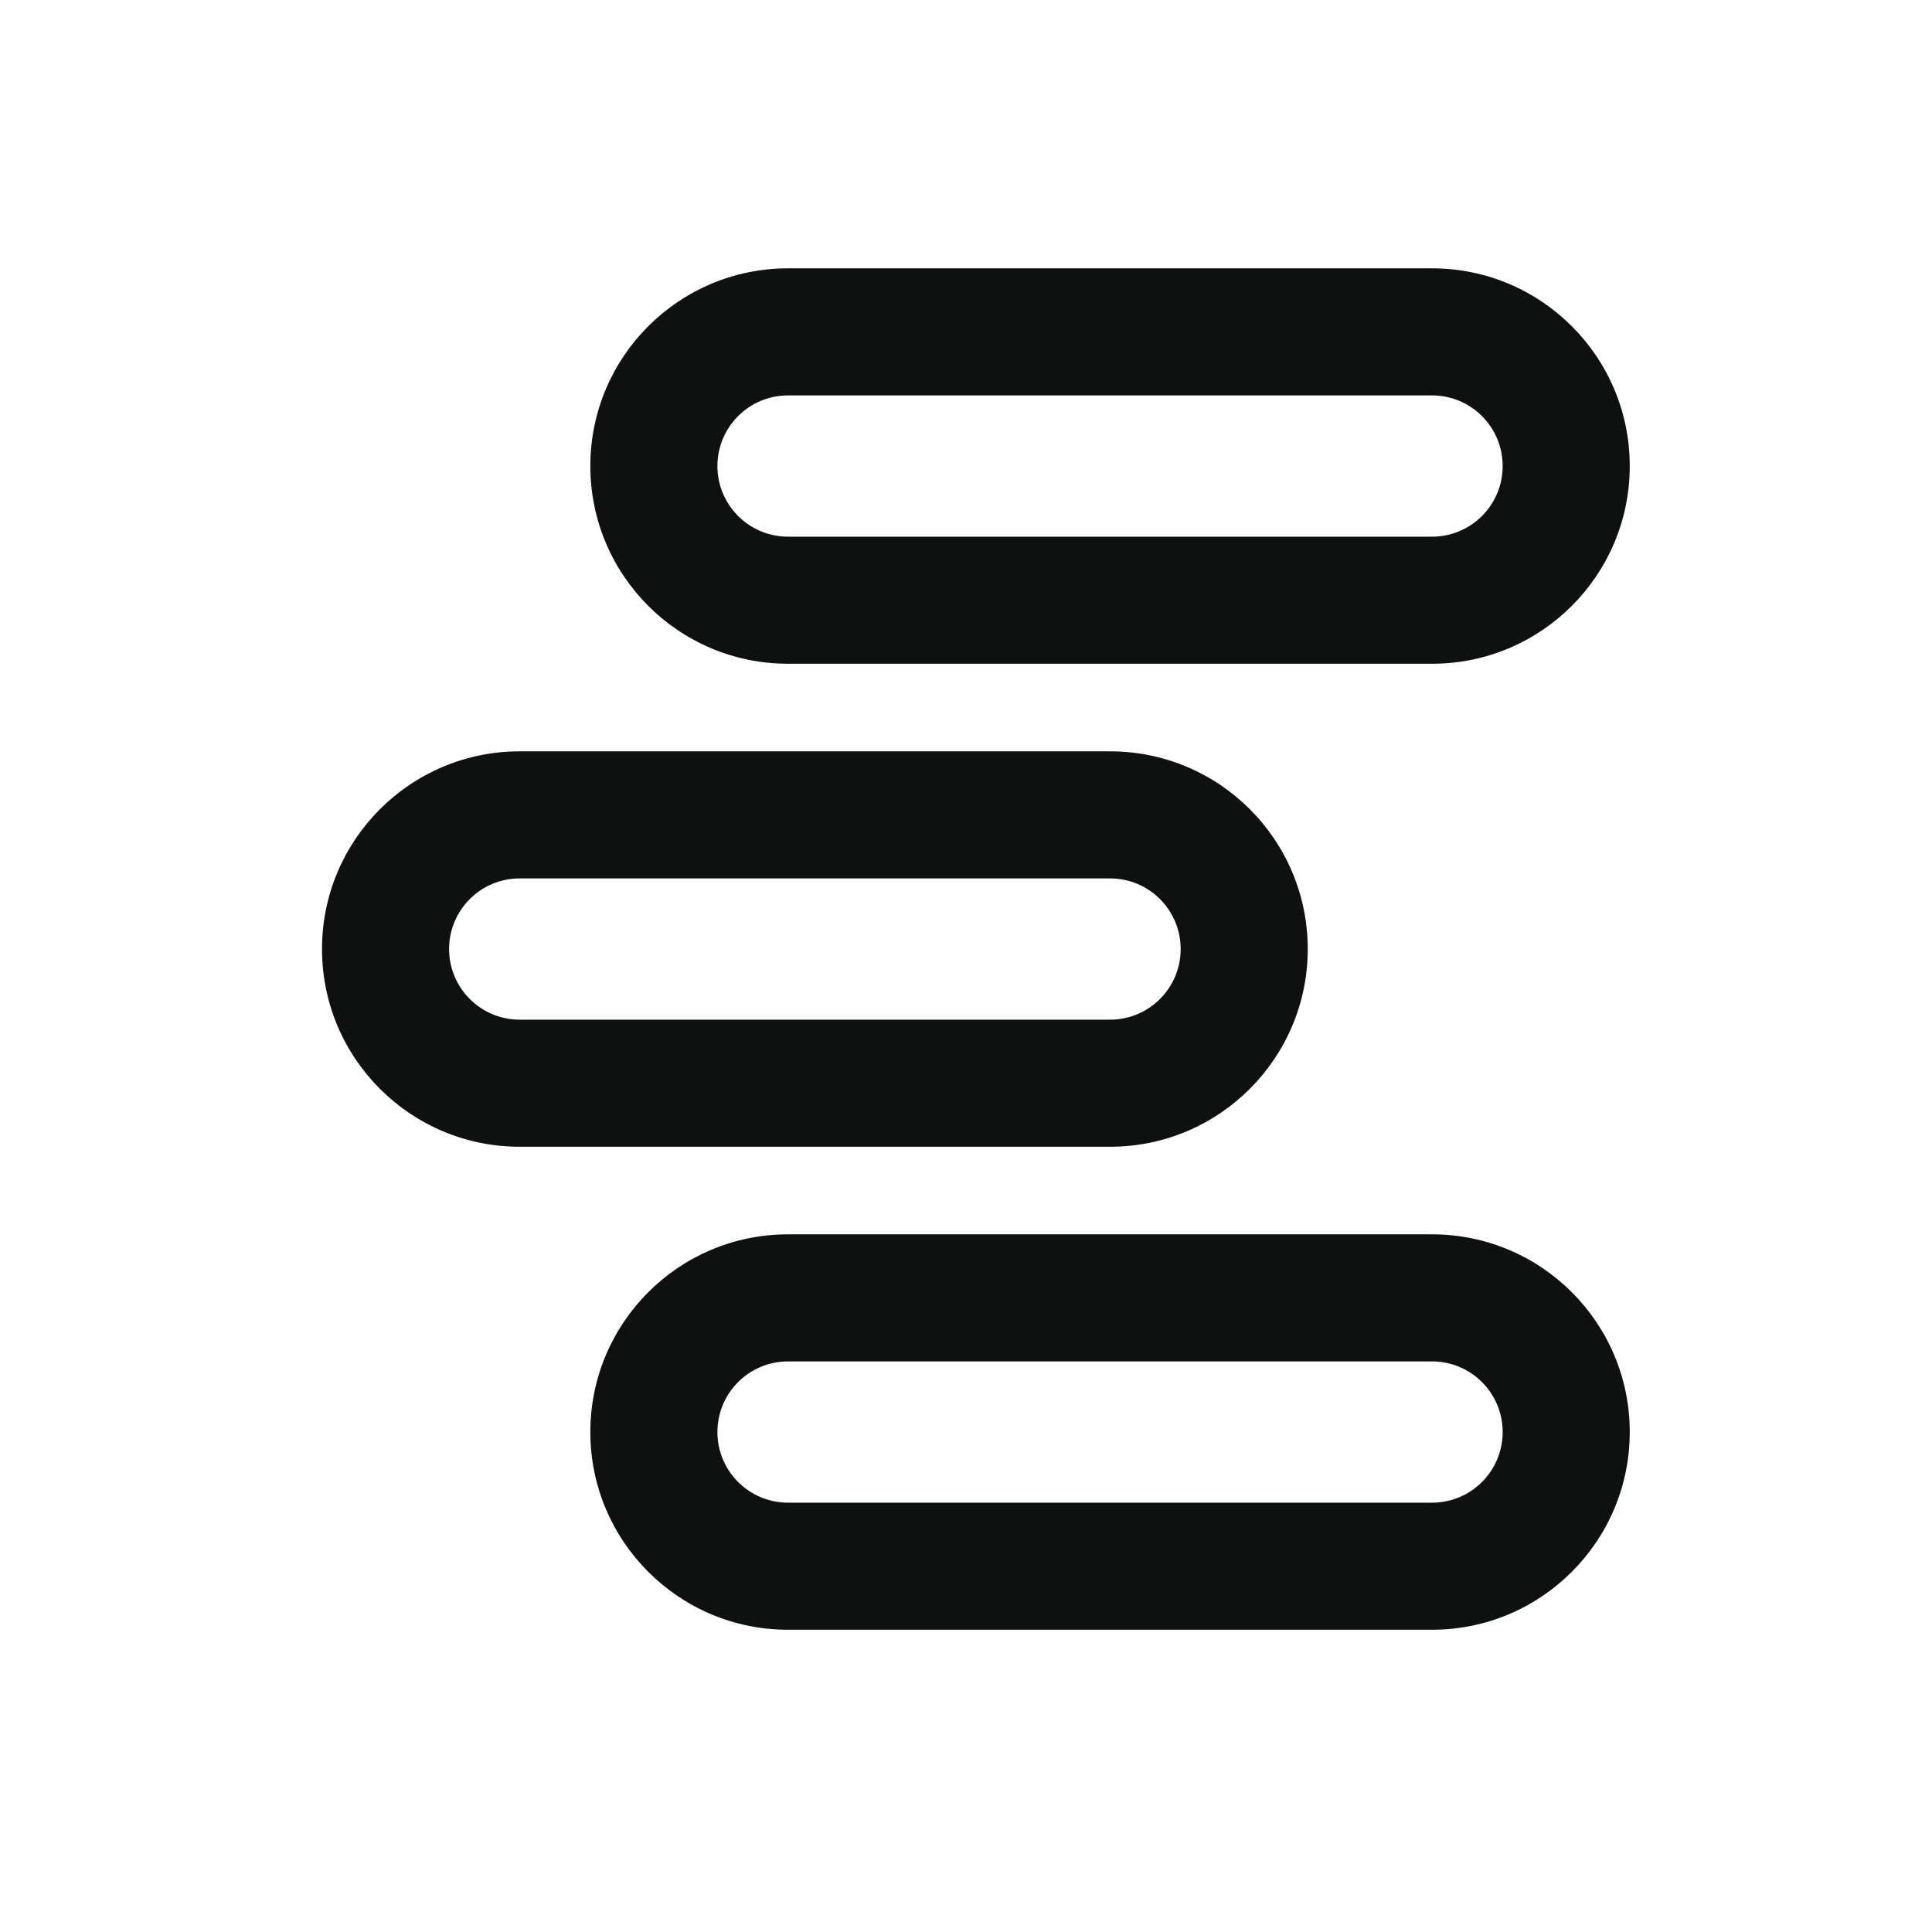 <svg width="36" height="36" viewBox="0 0 36 36" fill="none" xmlns="http://www.w3.org/2000/svg">
<path fill-rule="evenodd" clip-rule="evenodd" d="M11 8.684C11 6.649 12.649 5 14.684 5H26.684C28.718 5 30.368 6.649 30.368 8.684C30.368 10.719 28.718 12.368 26.684 12.368H14.684C12.649 12.368 11 10.719 11 8.684ZM14.684 7.368C13.957 7.368 13.368 7.957 13.368 8.684C13.368 9.411 13.957 10 14.684 10H26.684C27.411 10 28 9.411 28 8.684C28 7.957 27.411 7.368 26.684 7.368H14.684ZM6 17.684C6 15.649 7.649 14 9.684 14H20.684C22.718 14 24.368 15.649 24.368 17.684C24.368 19.718 22.718 21.368 20.684 21.368H9.684C7.649 21.368 6 19.718 6 17.684ZM9.684 16.368C8.957 16.368 8.368 16.957 8.368 17.684C8.368 18.411 8.957 19 9.684 19H20.684C21.411 19 22 18.411 22 17.684C22 16.957 21.411 16.368 20.684 16.368H9.684ZM11 26.684C11 24.649 12.649 23 14.684 23H26.684C28.718 23 30.368 24.649 30.368 26.684C30.368 28.718 28.718 30.368 26.684 30.368H14.684C12.649 30.368 11 28.718 11 26.684ZM14.684 25.368C13.957 25.368 13.368 25.957 13.368 26.684C13.368 27.411 13.957 28 14.684 28H26.684C27.411 28 28 27.411 28 26.684C28 25.957 27.411 25.368 26.684 25.368H14.684Z" fill="#0F1010"/>
</svg>
